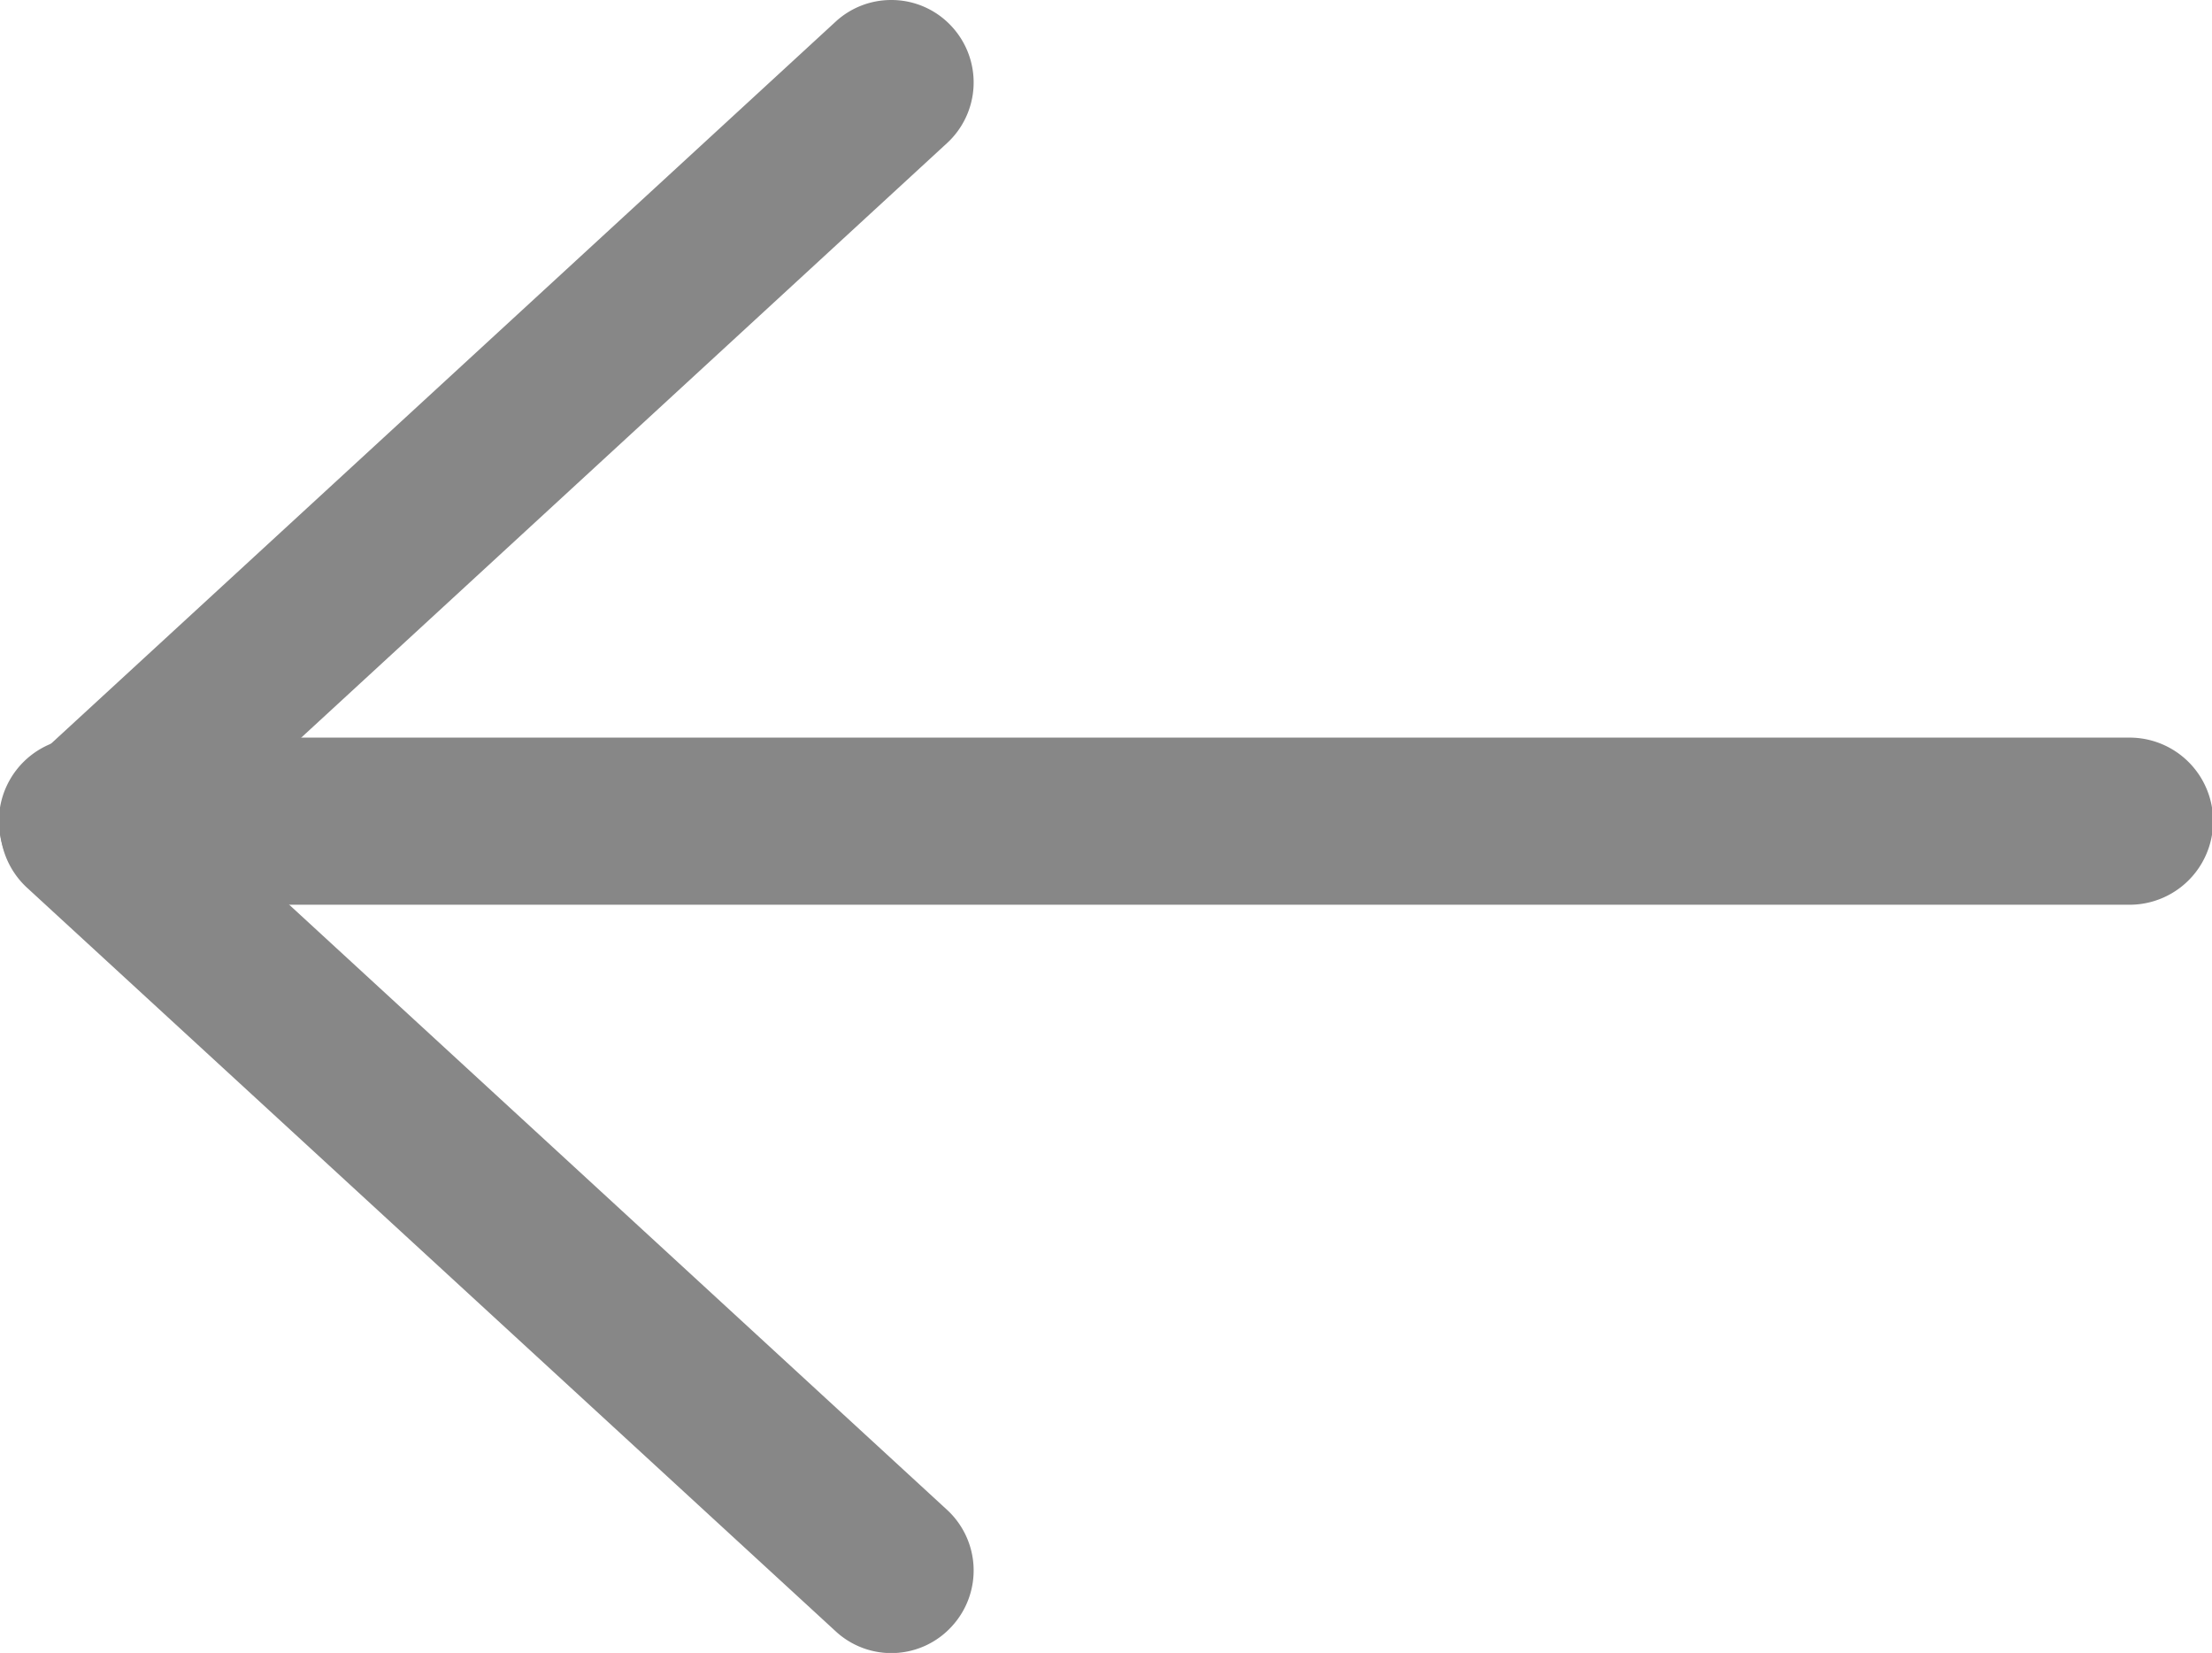 <svg xmlns="http://www.w3.org/2000/svg" viewBox="0 0 39.71 29.67"><defs><style>.cls-1{fill:#878787;}</style></defs><g id="Layer_2" data-name="Layer 2"><g id="Layer_1-2" data-name="Layer 1"><g id="Group_200" data-name="Group 200"><g id="Group_8-2" data-name="Group 8-2"><g id="Path_36-2" data-name="Path 36-2"><path class="cls-1" d="M1.48,13.24H38.23a1.48,1.48,0,1,1,0,3H1.48a1.48,1.48,0,0,1,0-3Z"/></g><g id="Path_37-2" data-name="Path 37-2"><path class="cls-1" d="M16,0a1.47,1.47,0,0,1,1.09.48A1.48,1.48,0,0,1,17,2.57L3.67,14.84,17,27.1a1.48,1.48,0,0,1,.09,2.09,1.47,1.47,0,0,1-2.09.09L.48,15.93A1.51,1.51,0,0,1,0,14.84a1.49,1.49,0,0,1,.48-1.09L15,.39A1.47,1.47,0,0,1,16,0Z"/></g></g></g></g></g></svg>